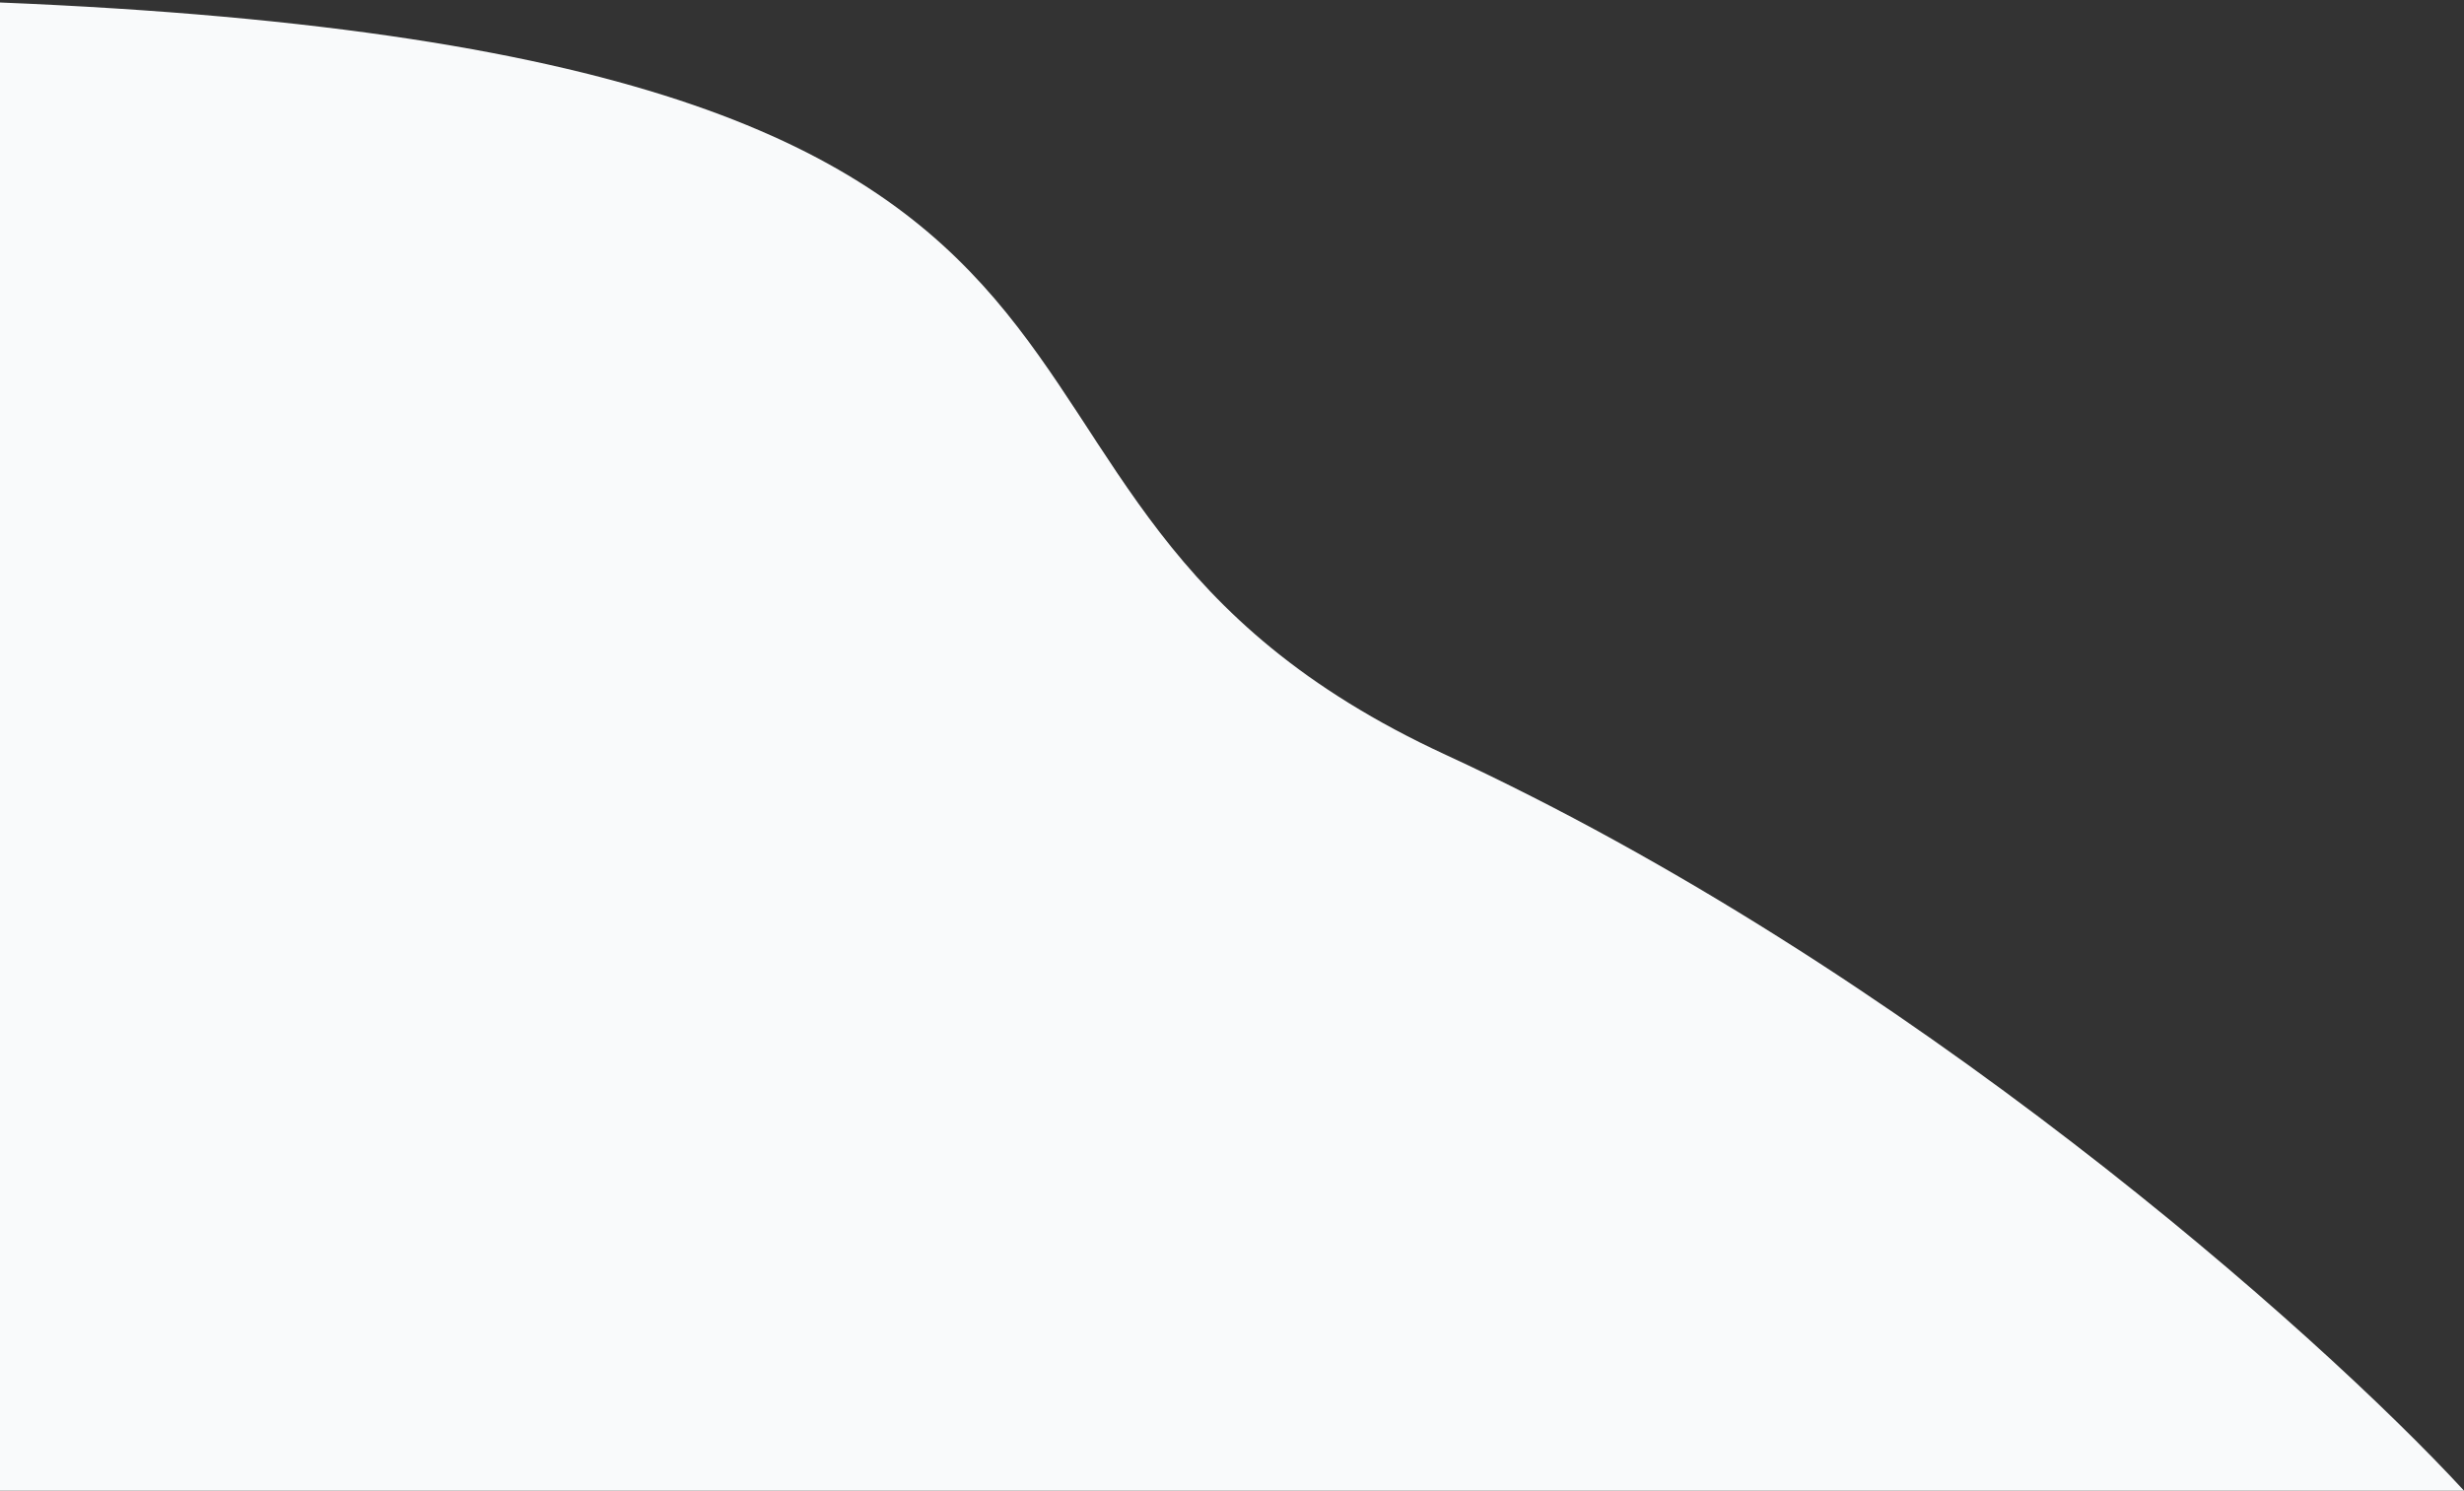 <svg width="514" height="311" viewBox="0 0 514 311" fill="none" xmlns="http://www.w3.org/2000/svg">
<rect x="0" y="0" width="514" height="311" fill="#333333" stroke="none"/>
<path d="M301.628 157.5C181.436 102 271.459 11.5 -0.5 0.5L0 311H514C483.273 277.667 397.781 201.9 301.628 157.5Z" fill="#F9FAFB"/>
</svg>
